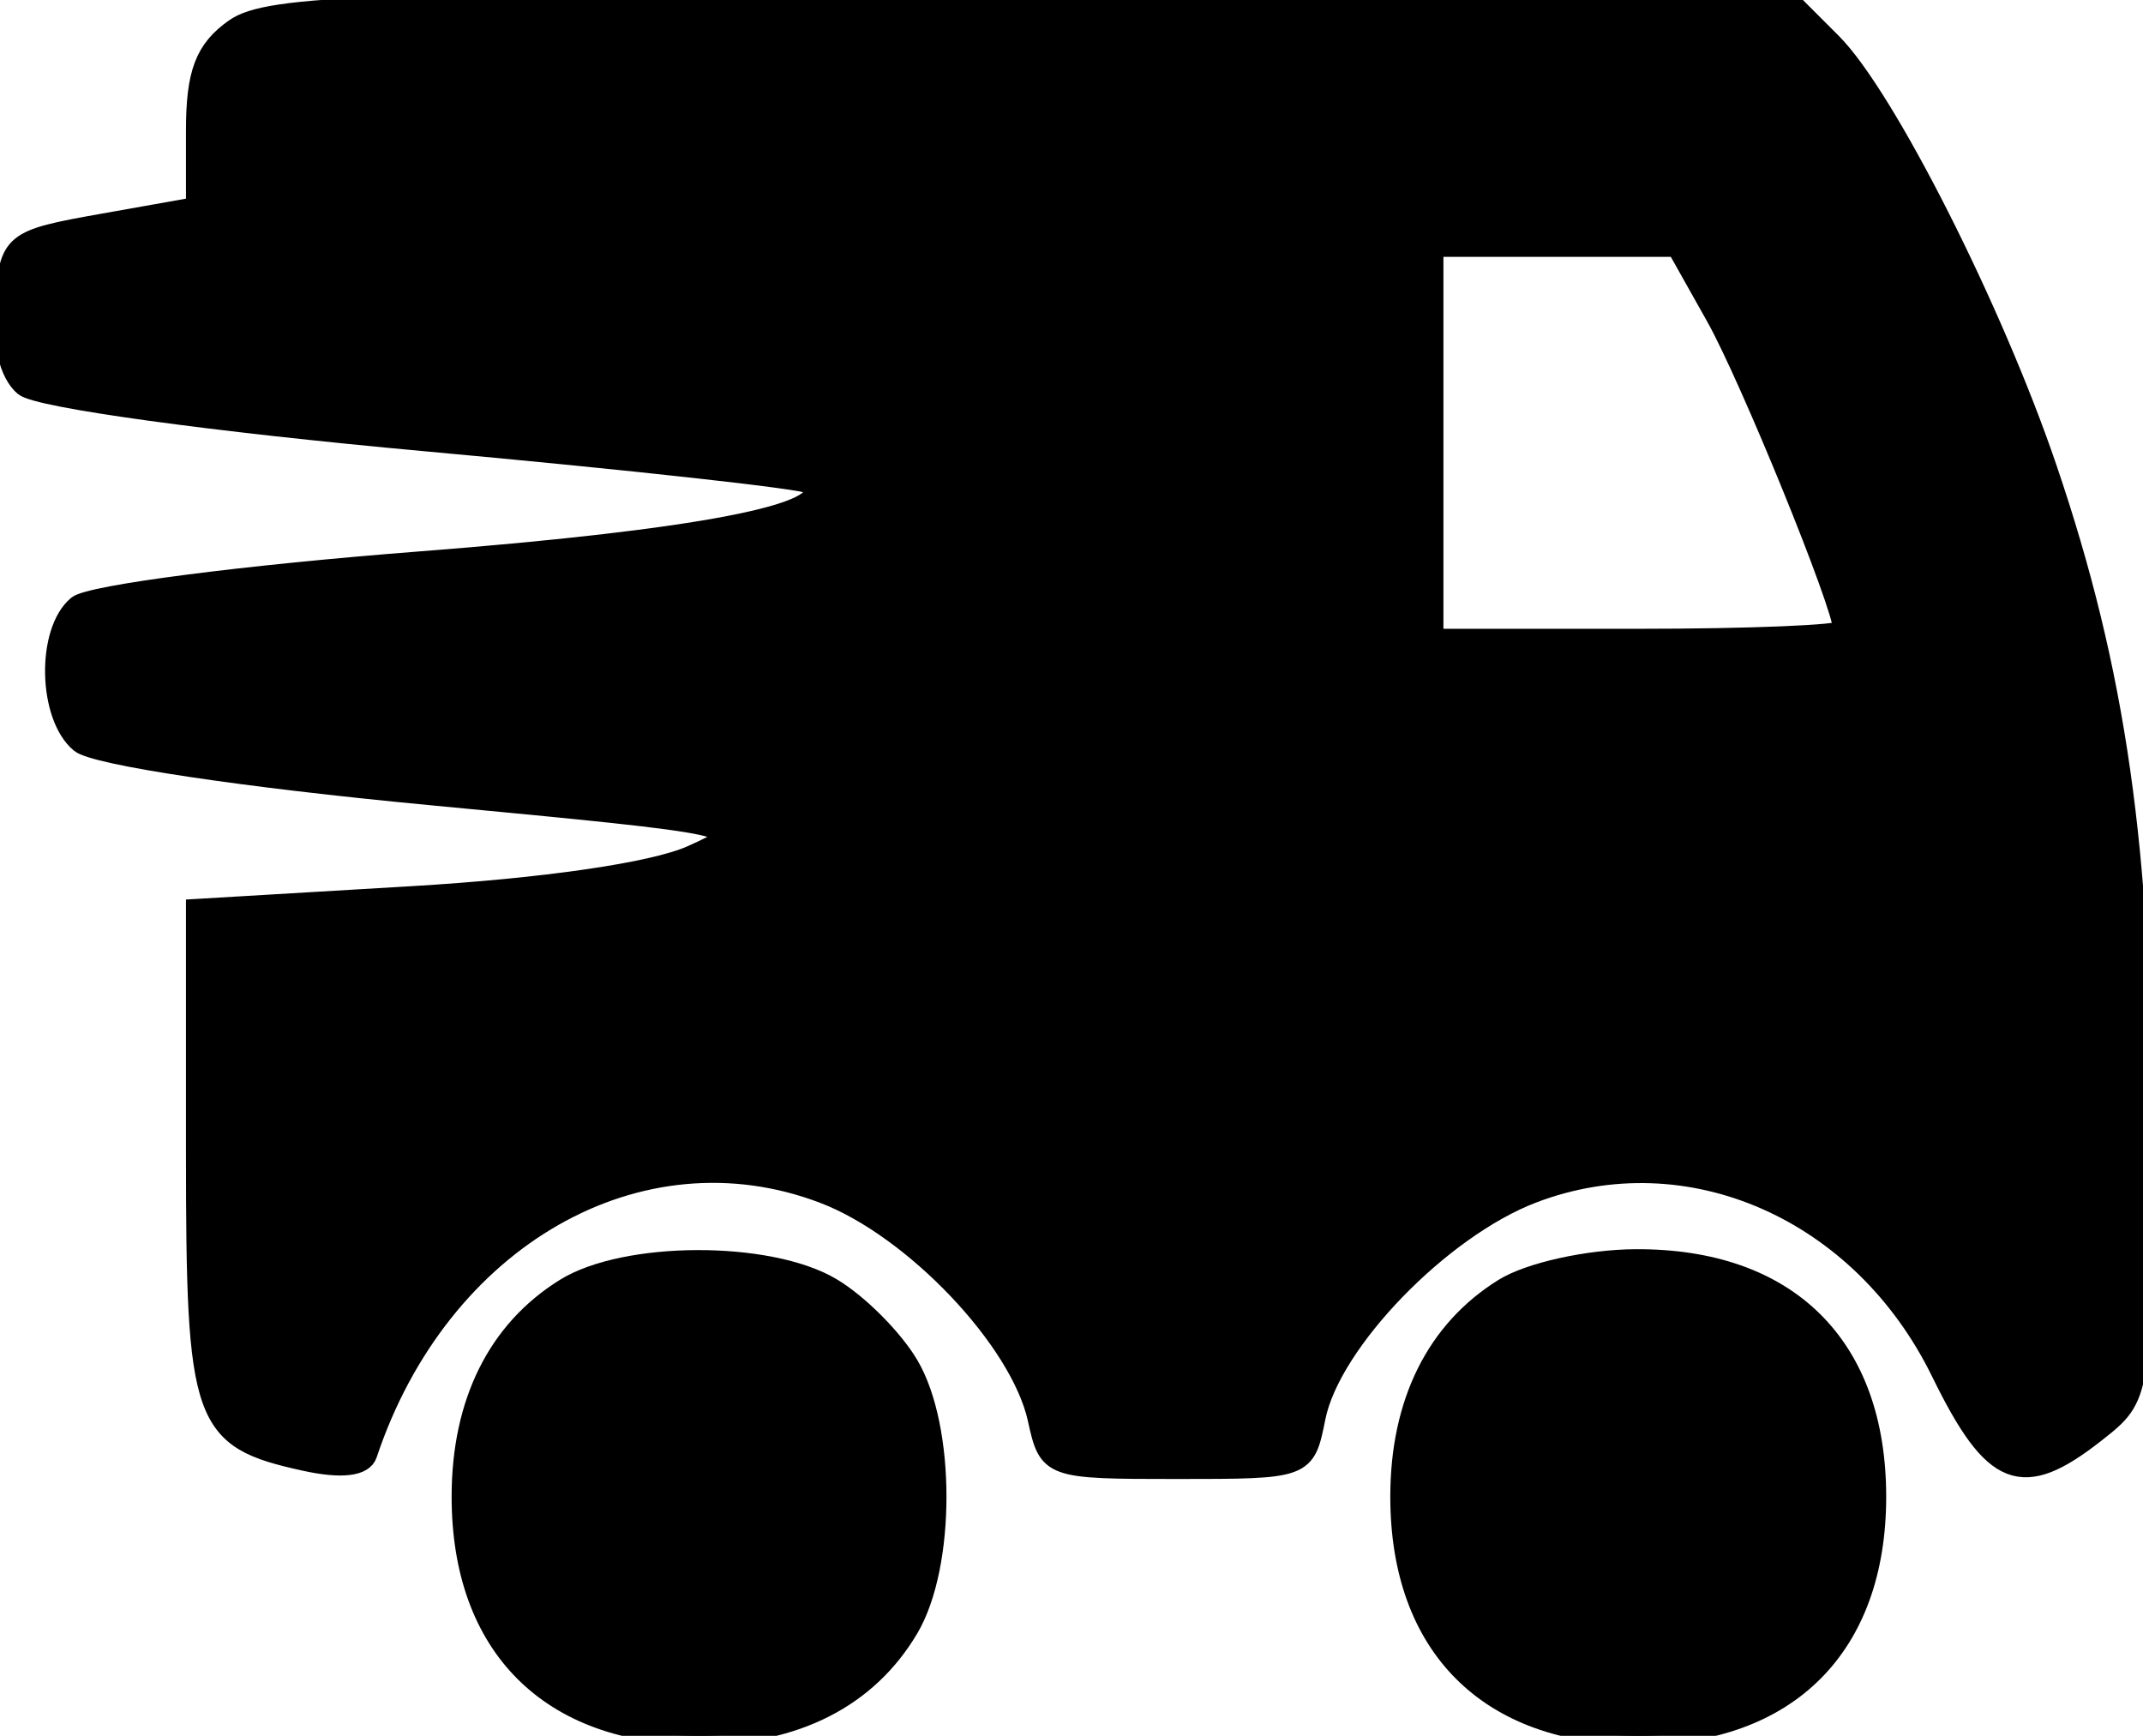<?xml version="1.0" encoding="utf-8"?>
<!DOCTYPE svg PUBLIC "-//W3C//DTD SVG 20010904//EN" "http://www.w3.org/TR/2001/REC-SVG-20010904/DTD/svg10.dtd">
<svg version="1.0" xmlns="http://www.w3.org/2000/svg" width="121pt" height="98pt" viewBox="0 0 121 98" style="" preserveAspectRatio="xMidYMid meet">
<g fill="#000000FF" stroke="#000000FF">
<path d="M 13.223 1.557 C 11.517 2.751 11.000 4.105 11.000 7.374 L 11.000 11.635 5.750 12.568 C 0.650 13.473 0.491 13.603 0.199 17.086 C 0.014 19.292 0.448 21.127 1.327 21.856 C 2.135 22.527 11.972 23.881 24.000 24.977 C 35.685 26.041 45.454 27.120 45.708 27.375 C 47.238 28.905 39.456 30.409 23.680 31.633 C 13.775 32.401 5.069 33.528 4.335 34.137 C 2.544 35.623 2.638 40.455 4.487 41.990 C 5.343 42.700 13.733 43.958 24.237 44.953 C 42.231 46.656 42.448 46.704 39.000 48.243 C 36.870 49.194 30.706 50.089 23.250 50.531 L 11.000 51.257 11.000 65.057 C 11.000 80.273 11.349 81.259 17.198 82.543 C 19.276 83.000 20.550 82.851 20.792 82.124 C 24.859 69.923 36.130 63.487 46.498 67.446 C 51.562 69.380 57.554 75.692 58.526 80.117 C 59.153 82.973 59.227 83.000 66.454 83.000 C 73.739 83.000 73.751 82.996 74.342 80.039 C 75.190 75.799 81.386 69.400 86.554 67.426 C 95.317 64.080 105.068 68.352 109.543 77.499 C 112.524 83.591 114.167 84.230 118.365 80.927 C 121.000 78.855 121.000 78.854 121.000 64.038 C 121.000 48.084 119.546 37.890 115.630 26.390 C 112.574 17.416 106.488 5.397 103.474 2.383 L 101.091 0.000 58.268 0.000 C 21.128 0.000 15.150 0.207 13.223 1.557 M 96.822 17.897 C 98.741 21.312 104.000 34.225 104.000 35.523 C 104.000 35.785 98.825 36.000 92.500 36.000 L 81.000 36.000 81.000 25.000 L 81.000 14.000 87.816 14.000 L 94.632 14.000 96.822 17.897 "/></g>
<g fill="#000000FF" stroke="#000000FF">
<path d="M 84.873 72.684 C 81.041 75.062 79.000 79.168 79.000 84.500 C 79.000 92.985 84.015 98.000 92.500 98.000 C 100.985 98.000 106.000 92.985 106.000 84.500 C 106.000 75.937 100.976 70.979 92.346 71.027 C 89.651 71.041 86.334 71.777 84.873 72.684 "/></g>
<g fill="#000000FF" stroke="#000000FF">
<path d="M 31.873 72.684 C 28.041 75.062 26.000 79.168 26.000 84.500 C 26.000 92.985 31.015 98.000 39.500 98.000 C 44.919 98.000 49.034 95.905 51.364 91.960 C 53.466 88.403 53.466 80.597 51.364 77.040 C 50.465 75.517 48.483 73.535 46.960 72.636 C 43.407 70.536 35.291 70.562 31.873 72.684 "/></g>
</svg>
